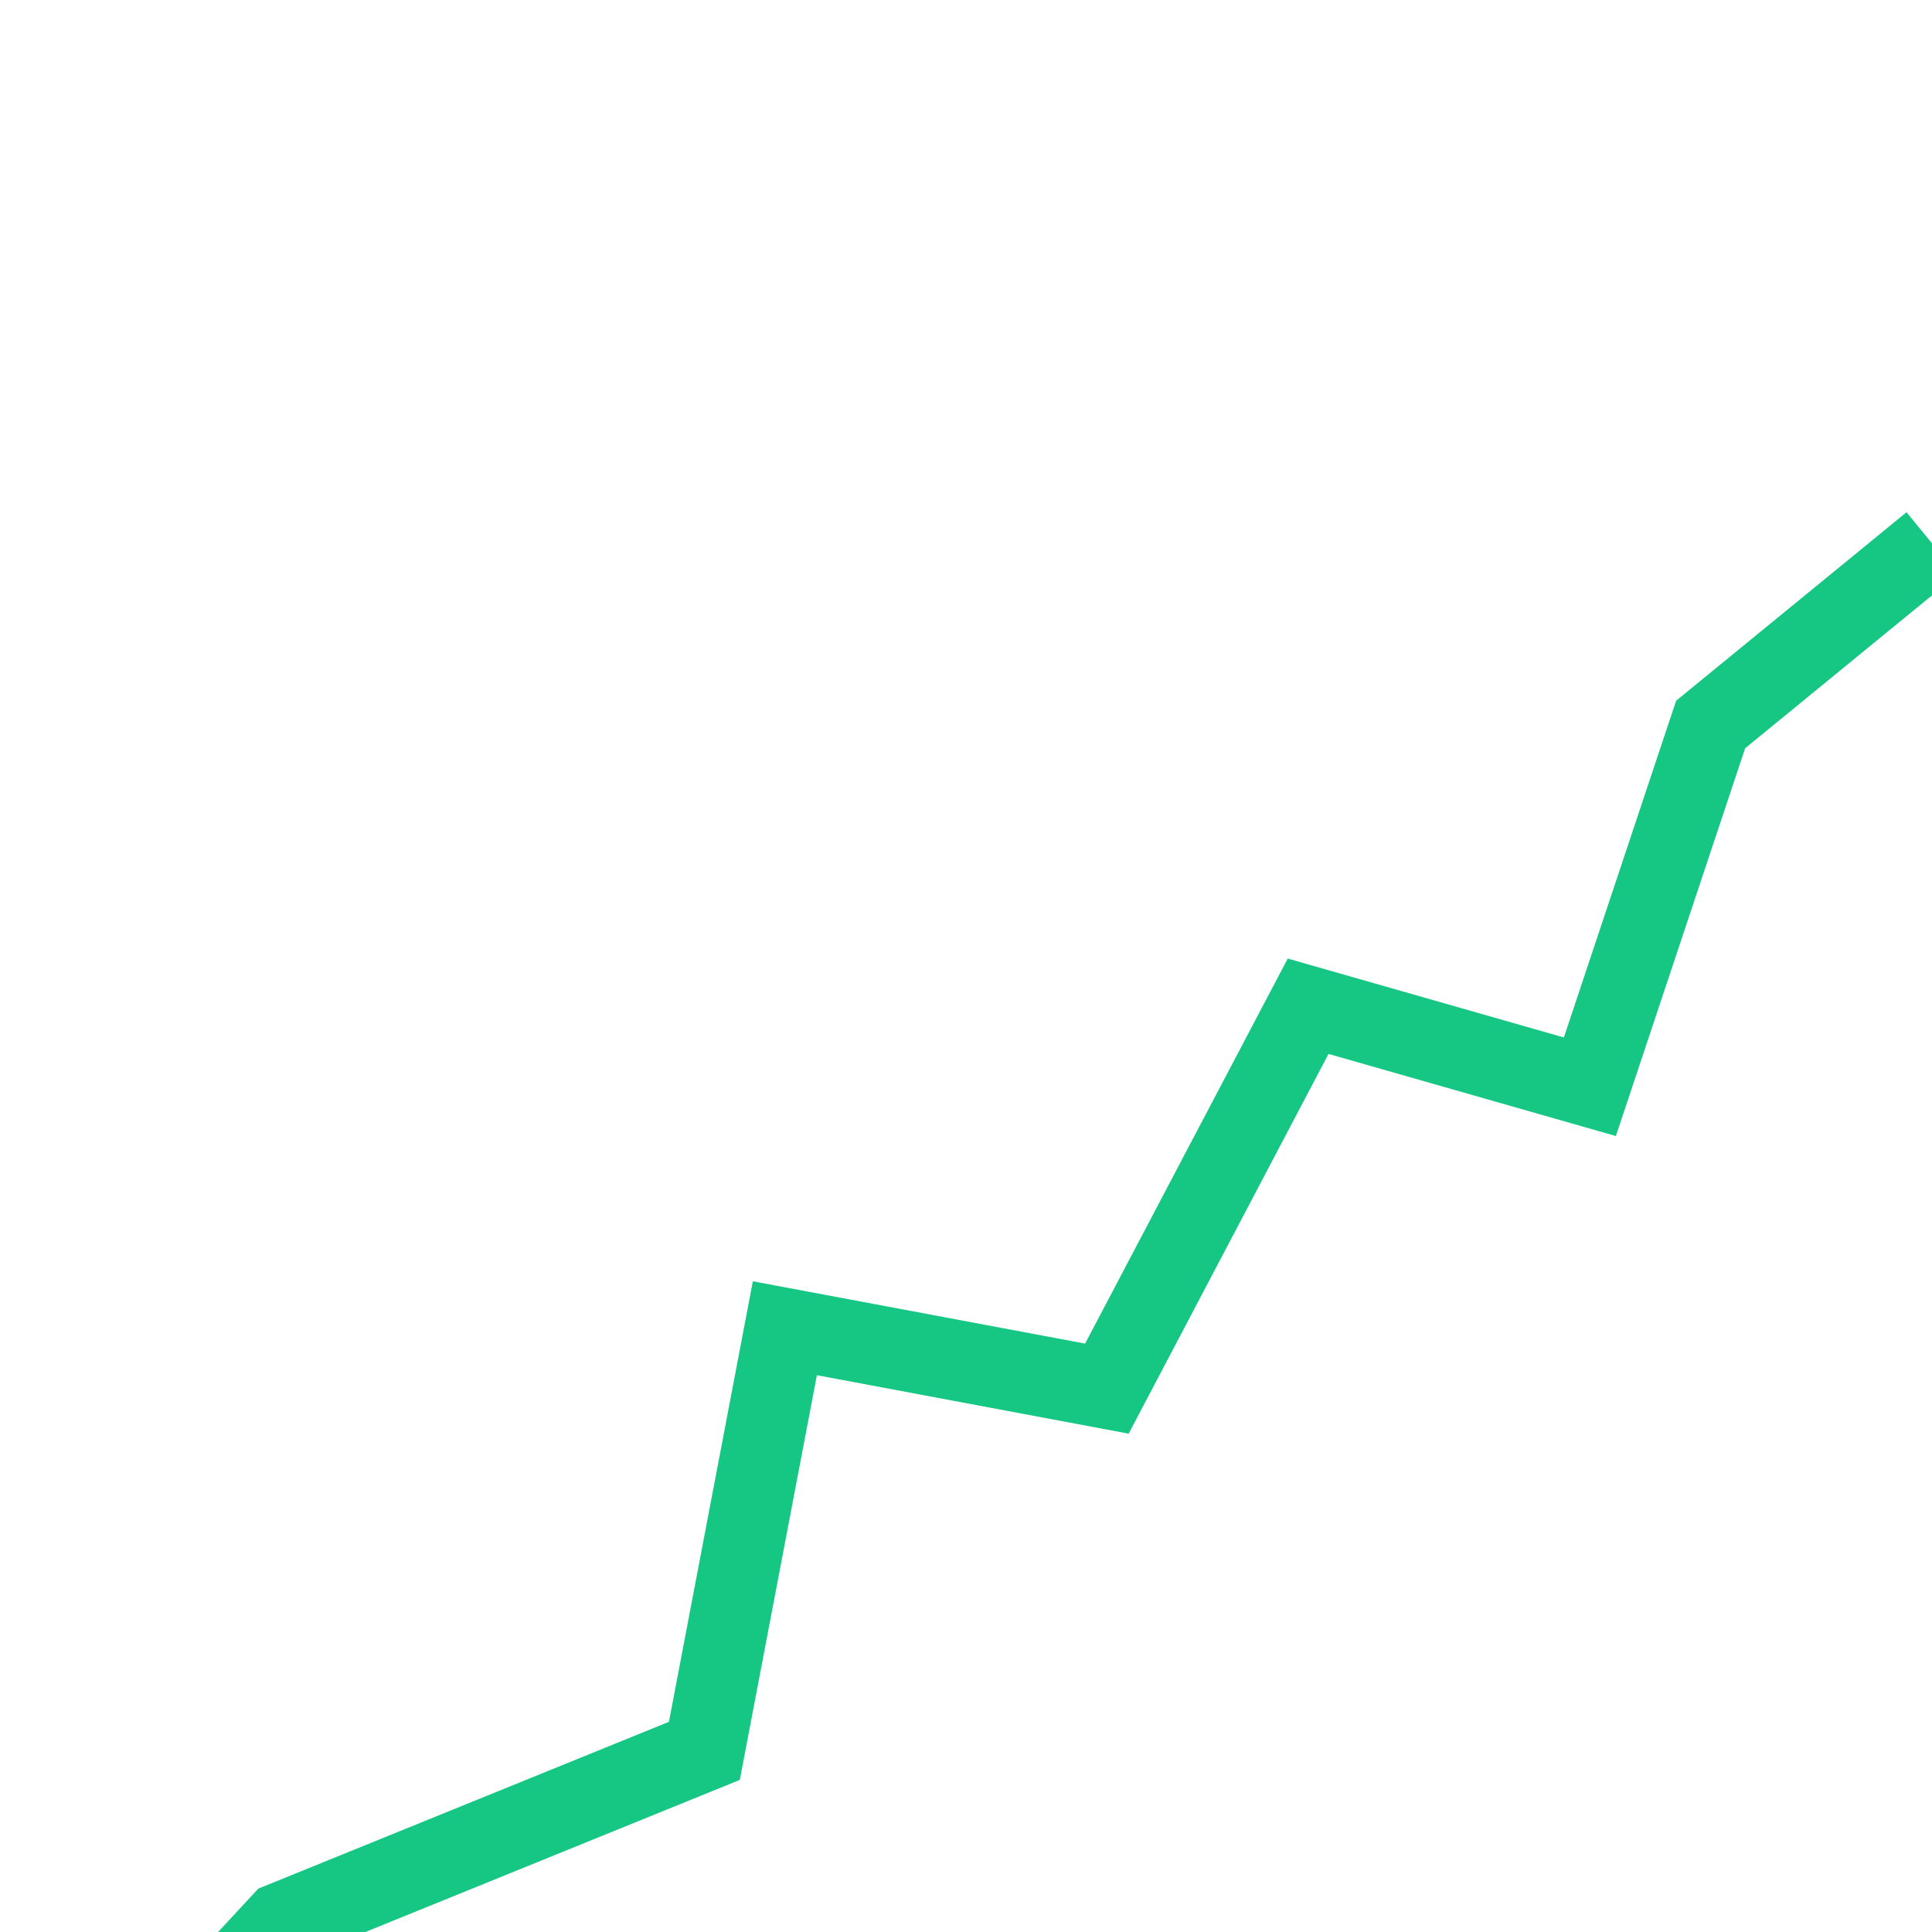 <svg width="48" height="48" viewBox="0 0 48 48" fill="none" xmlns="http://www.w3.org/2000/svg">
<g clip-path="url(#clip0_8_65)">
<rect width="48" height="48" transform="translate(0 48) rotate(-90)" fill="white"/>
<g filter="url(#filter0_d_8_65)">
<path d="M4 47L7 43.765L17.5 39.5L19.5 29L27.5 30.5L32.5 21L39.5 23L42.5 14L48 9.5" stroke="#16C784" stroke-width="2"/>
</g>
</g>
<defs>
<filter id="filter0_d_8_65" x="-6.733" y="2.726" width="65.367" height="58.954" filterUnits="userSpaceOnUse" color-interpolation-filters="sRGB">
<feFlood flood-opacity="0" result="BackgroundImageFix"/>
<feColorMatrix in="SourceAlpha" type="matrix" values="0 0 0 0 0 0 0 0 0 0 0 0 0 0 0 0 0 0 127 0" result="hardAlpha"/>
<feOffset dy="4"/>
<feGaussianBlur stdDeviation="5"/>
<feComposite in2="hardAlpha" operator="out"/>
<feColorMatrix type="matrix" values="0 0 0 0 0 0 0 0 0 0.827 0 0 0 0 0.431 0 0 0 0.5 0"/>
<feBlend mode="normal" in2="BackgroundImageFix" result="effect1_dropShadow_8_65"/>
<feBlend mode="normal" in="SourceGraphic" in2="effect1_dropShadow_8_65" result="shape"/>
</filter>
<clipPath id="clip0_8_65">
<rect width="48" height="48" fill="white" transform="translate(0 48) rotate(-90)"/>
</clipPath>
</defs>
</svg>
